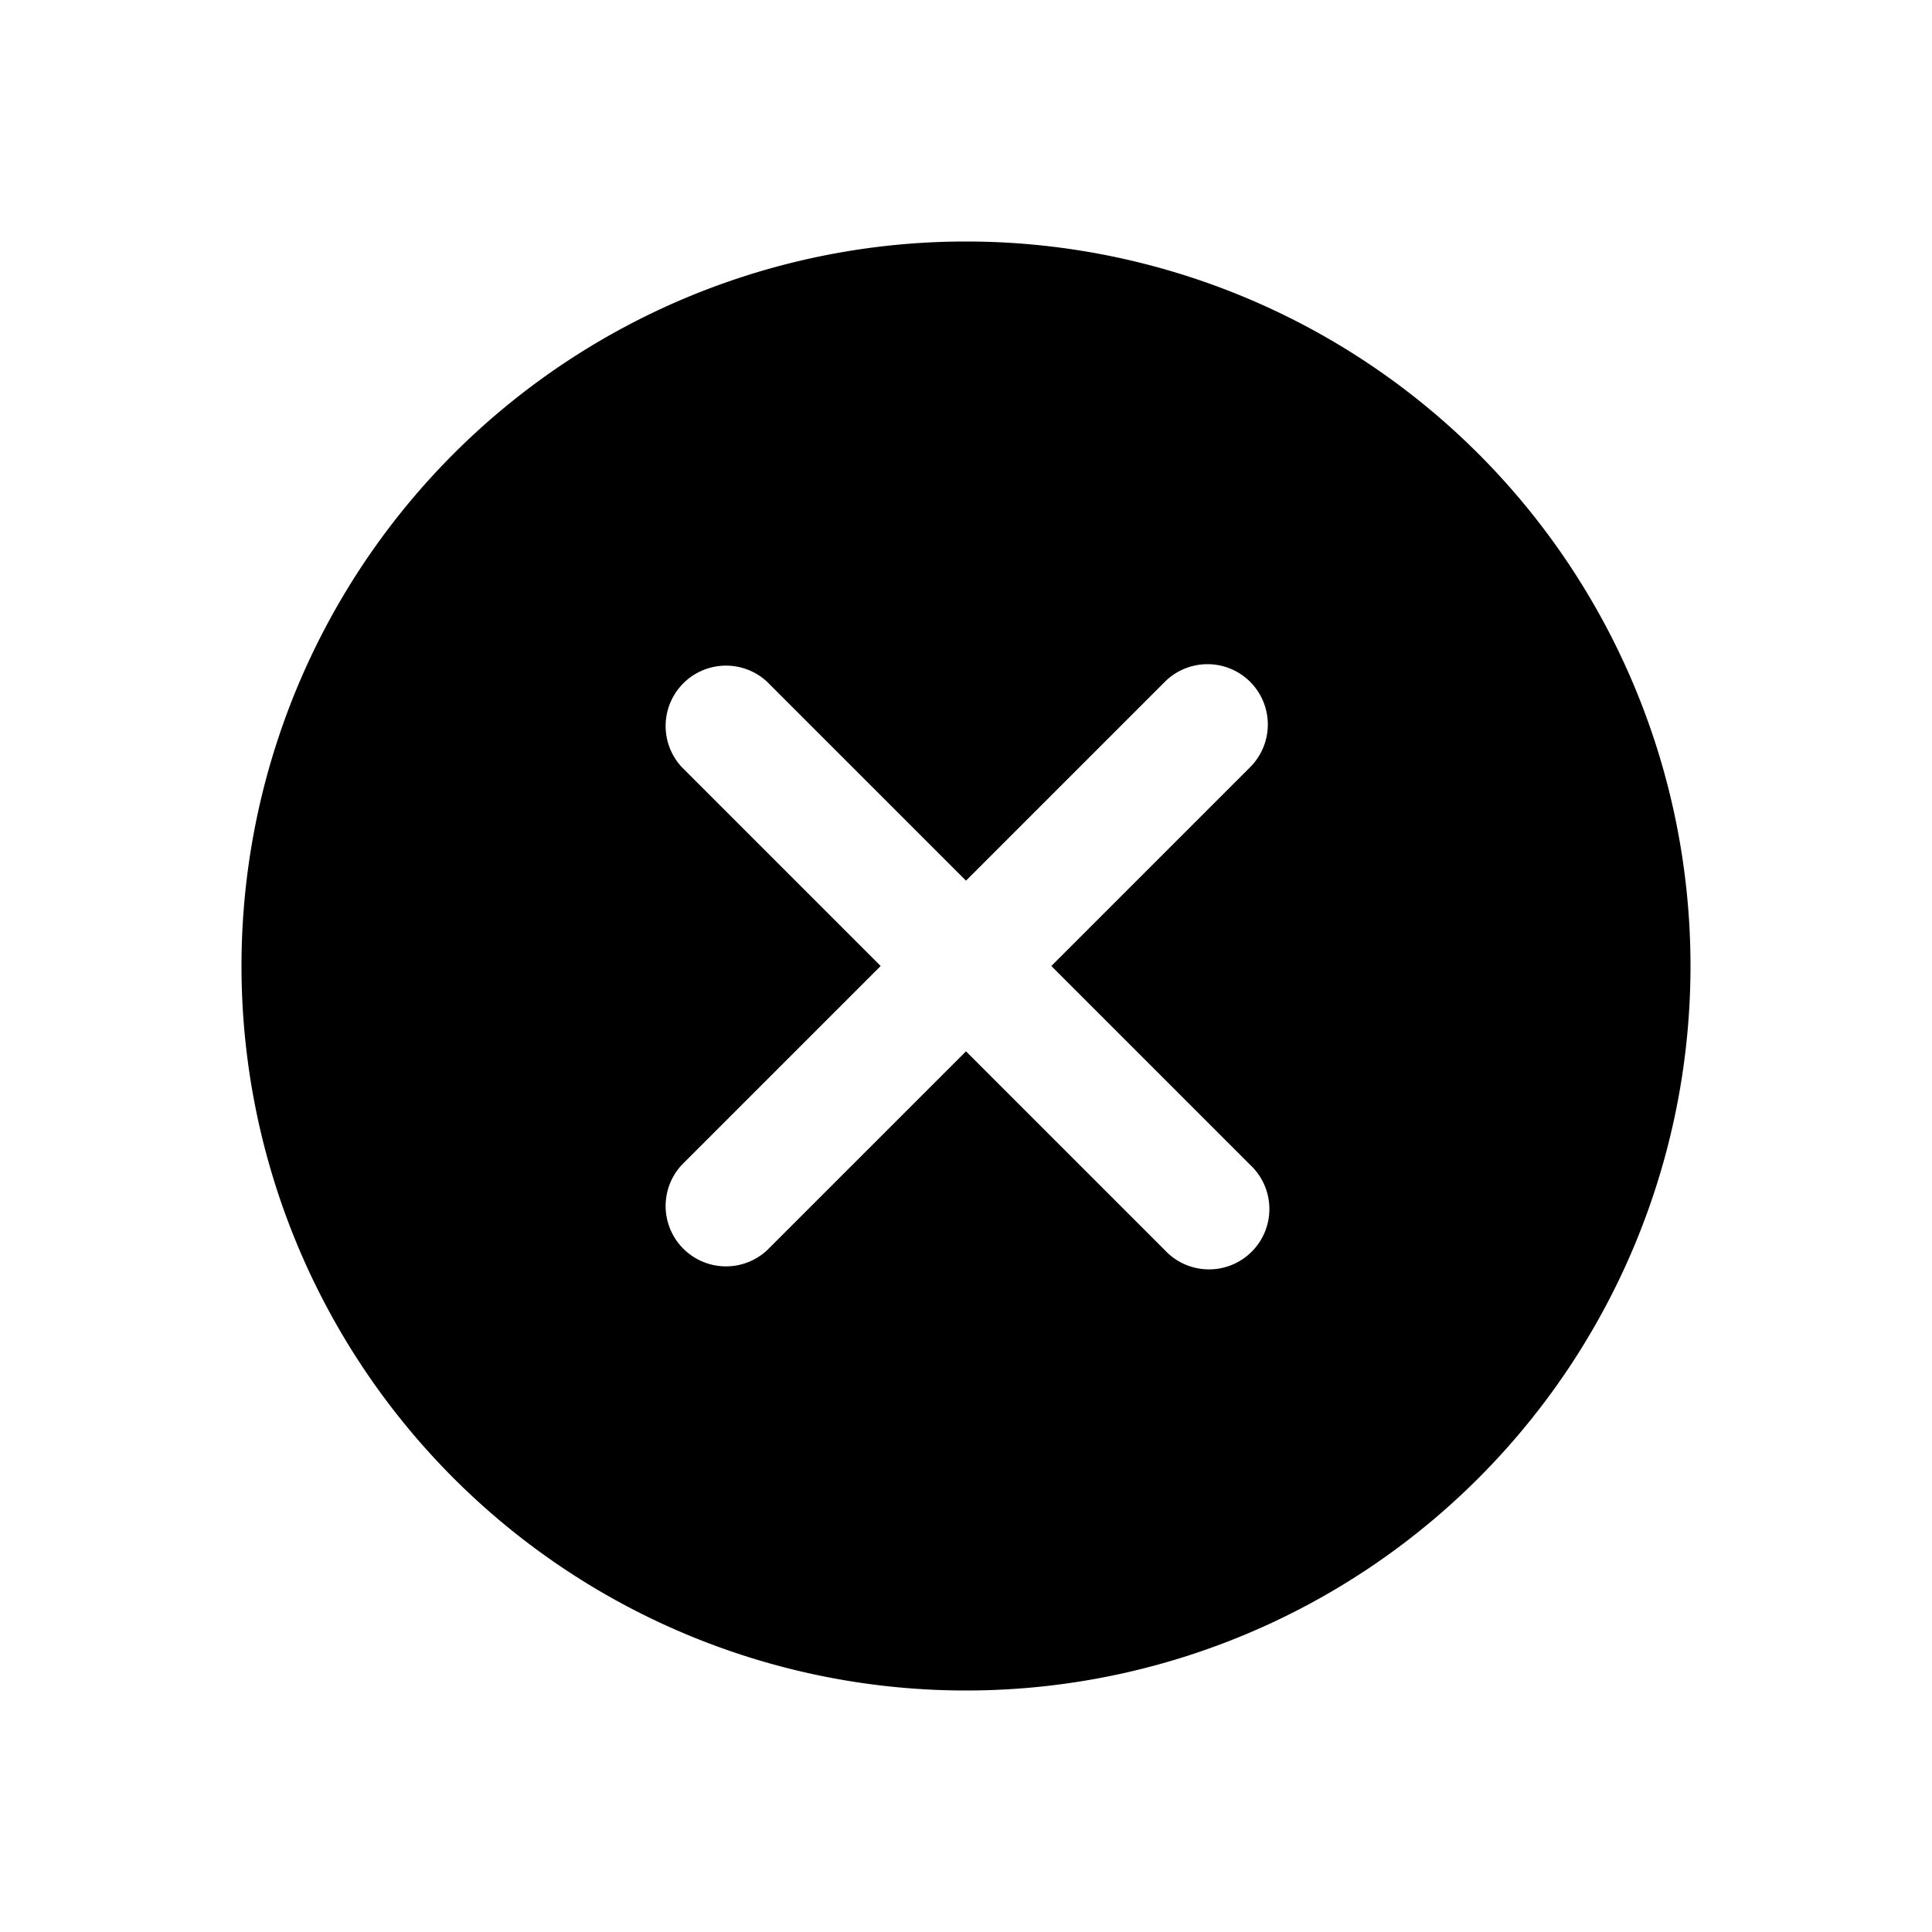 <svg xmlns="http://www.w3.org/2000/svg" viewBox="0 0 24 24"><path d="M12 21a9 9 0 1 0 0-18 9 9 0 0 0 0 18Zm3.53-12.53a.75.75 0 0 1 0 1.06L13.06 12l2.47 2.47a.75.75 0 1 1-1.06 1.06L12 13.06l-2.47 2.47a.75.75 0 0 1-1.06-1.06L10.94 12 8.47 9.53a.75.75 0 0 1 1.06-1.06L12 10.94l2.47-2.47a.75.75 0 0 1 1.06 0Z"/></svg>